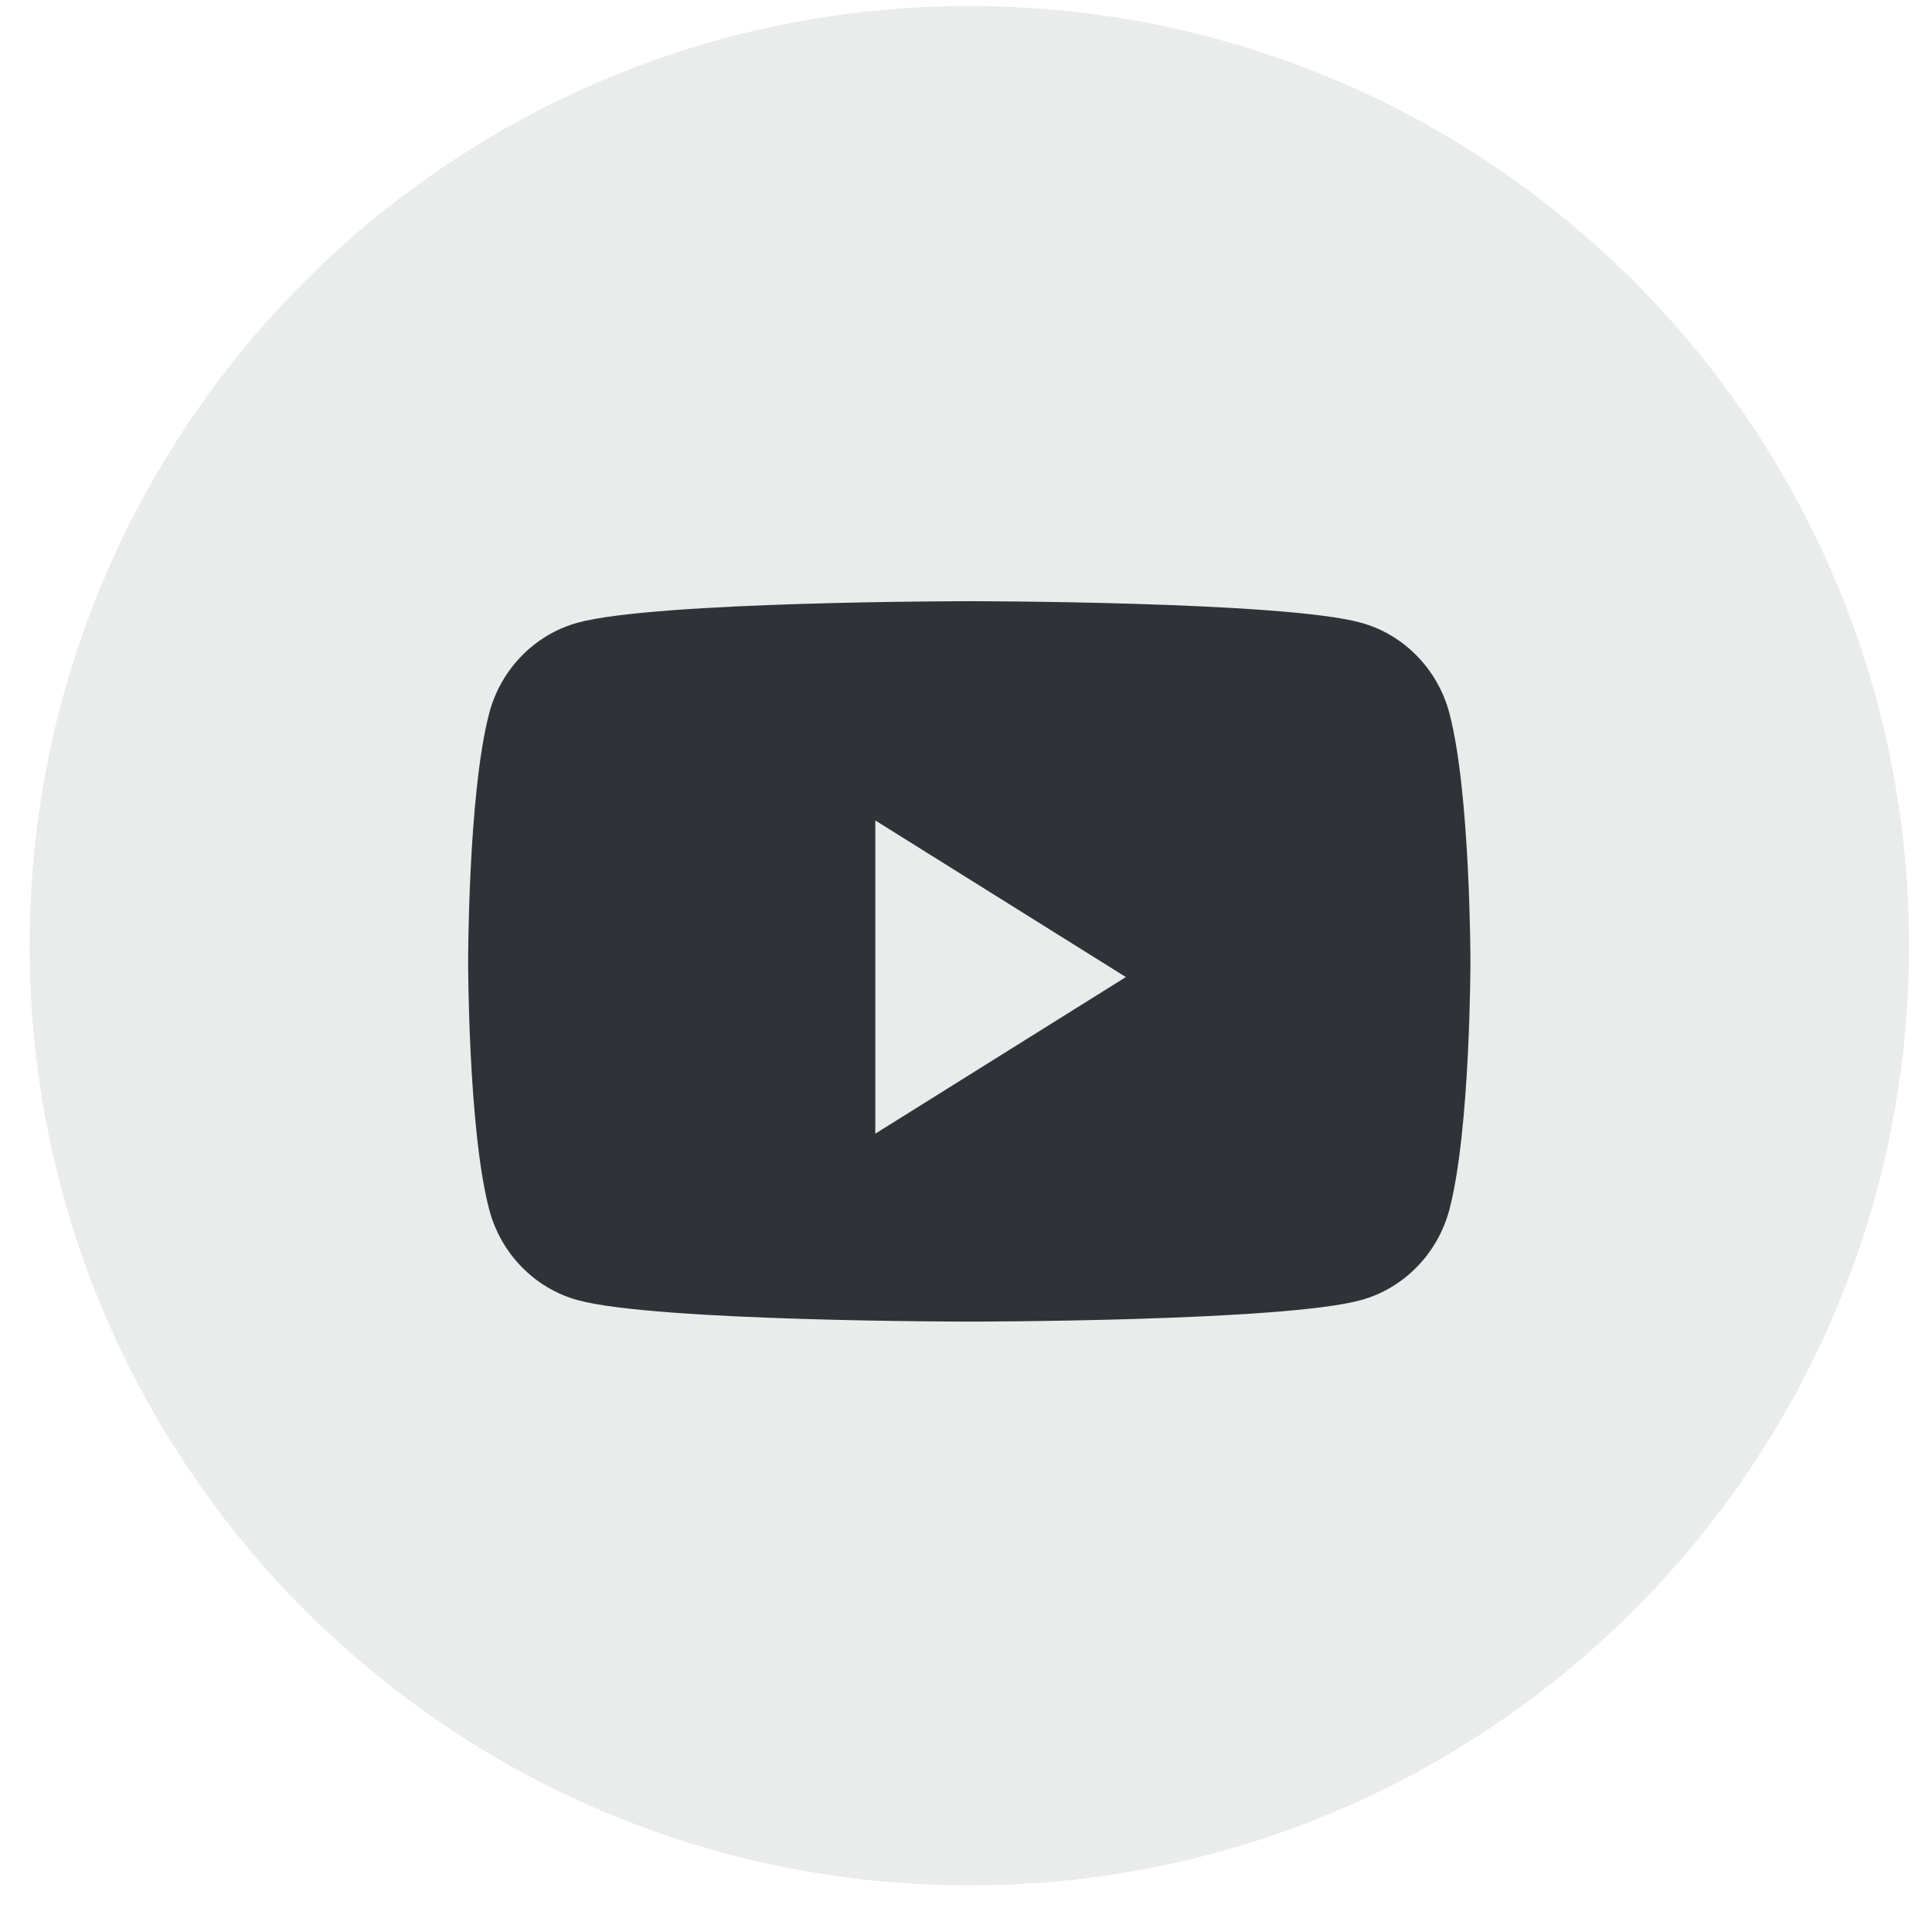 <svg width="33" height="33" viewBox="0 0 33 33" fill="none" xmlns="http://www.w3.org/2000/svg">
<path opacity="0.1" fill-rule="evenodd" clip-rule="evenodd" d="M0.506 16.154C0.506 7.289 7.693 0.103 16.557 0.103C25.422 0.103 32.608 7.289 32.608 16.154C32.608 25.018 25.422 32.204 16.557 32.204C7.693 32.204 0.506 25.018 0.506 16.154Z" fill="#2F3337"/>
<path fill-rule="evenodd" clip-rule="evenodd" d="M23.245 10.636C23.982 10.838 24.562 11.434 24.759 12.19C25.116 13.561 25.116 16.421 25.116 16.421C25.116 16.421 25.116 19.282 24.759 20.652C24.562 21.409 23.982 22.005 23.245 22.207C21.91 22.574 16.556 22.574 16.556 22.574C16.556 22.574 11.202 22.574 9.867 22.207C9.131 22.005 8.55 21.409 8.354 20.652C7.996 19.282 7.996 16.421 7.996 16.421C7.996 16.421 7.996 13.561 8.354 12.19C8.55 11.434 9.131 10.838 9.867 10.636C11.202 10.269 16.556 10.269 16.556 10.269C16.556 10.269 21.91 10.269 23.245 10.636ZM14.951 14.014V19.364L19.231 16.689L14.951 14.014Z" fill="#2F3337"/>
</svg>
